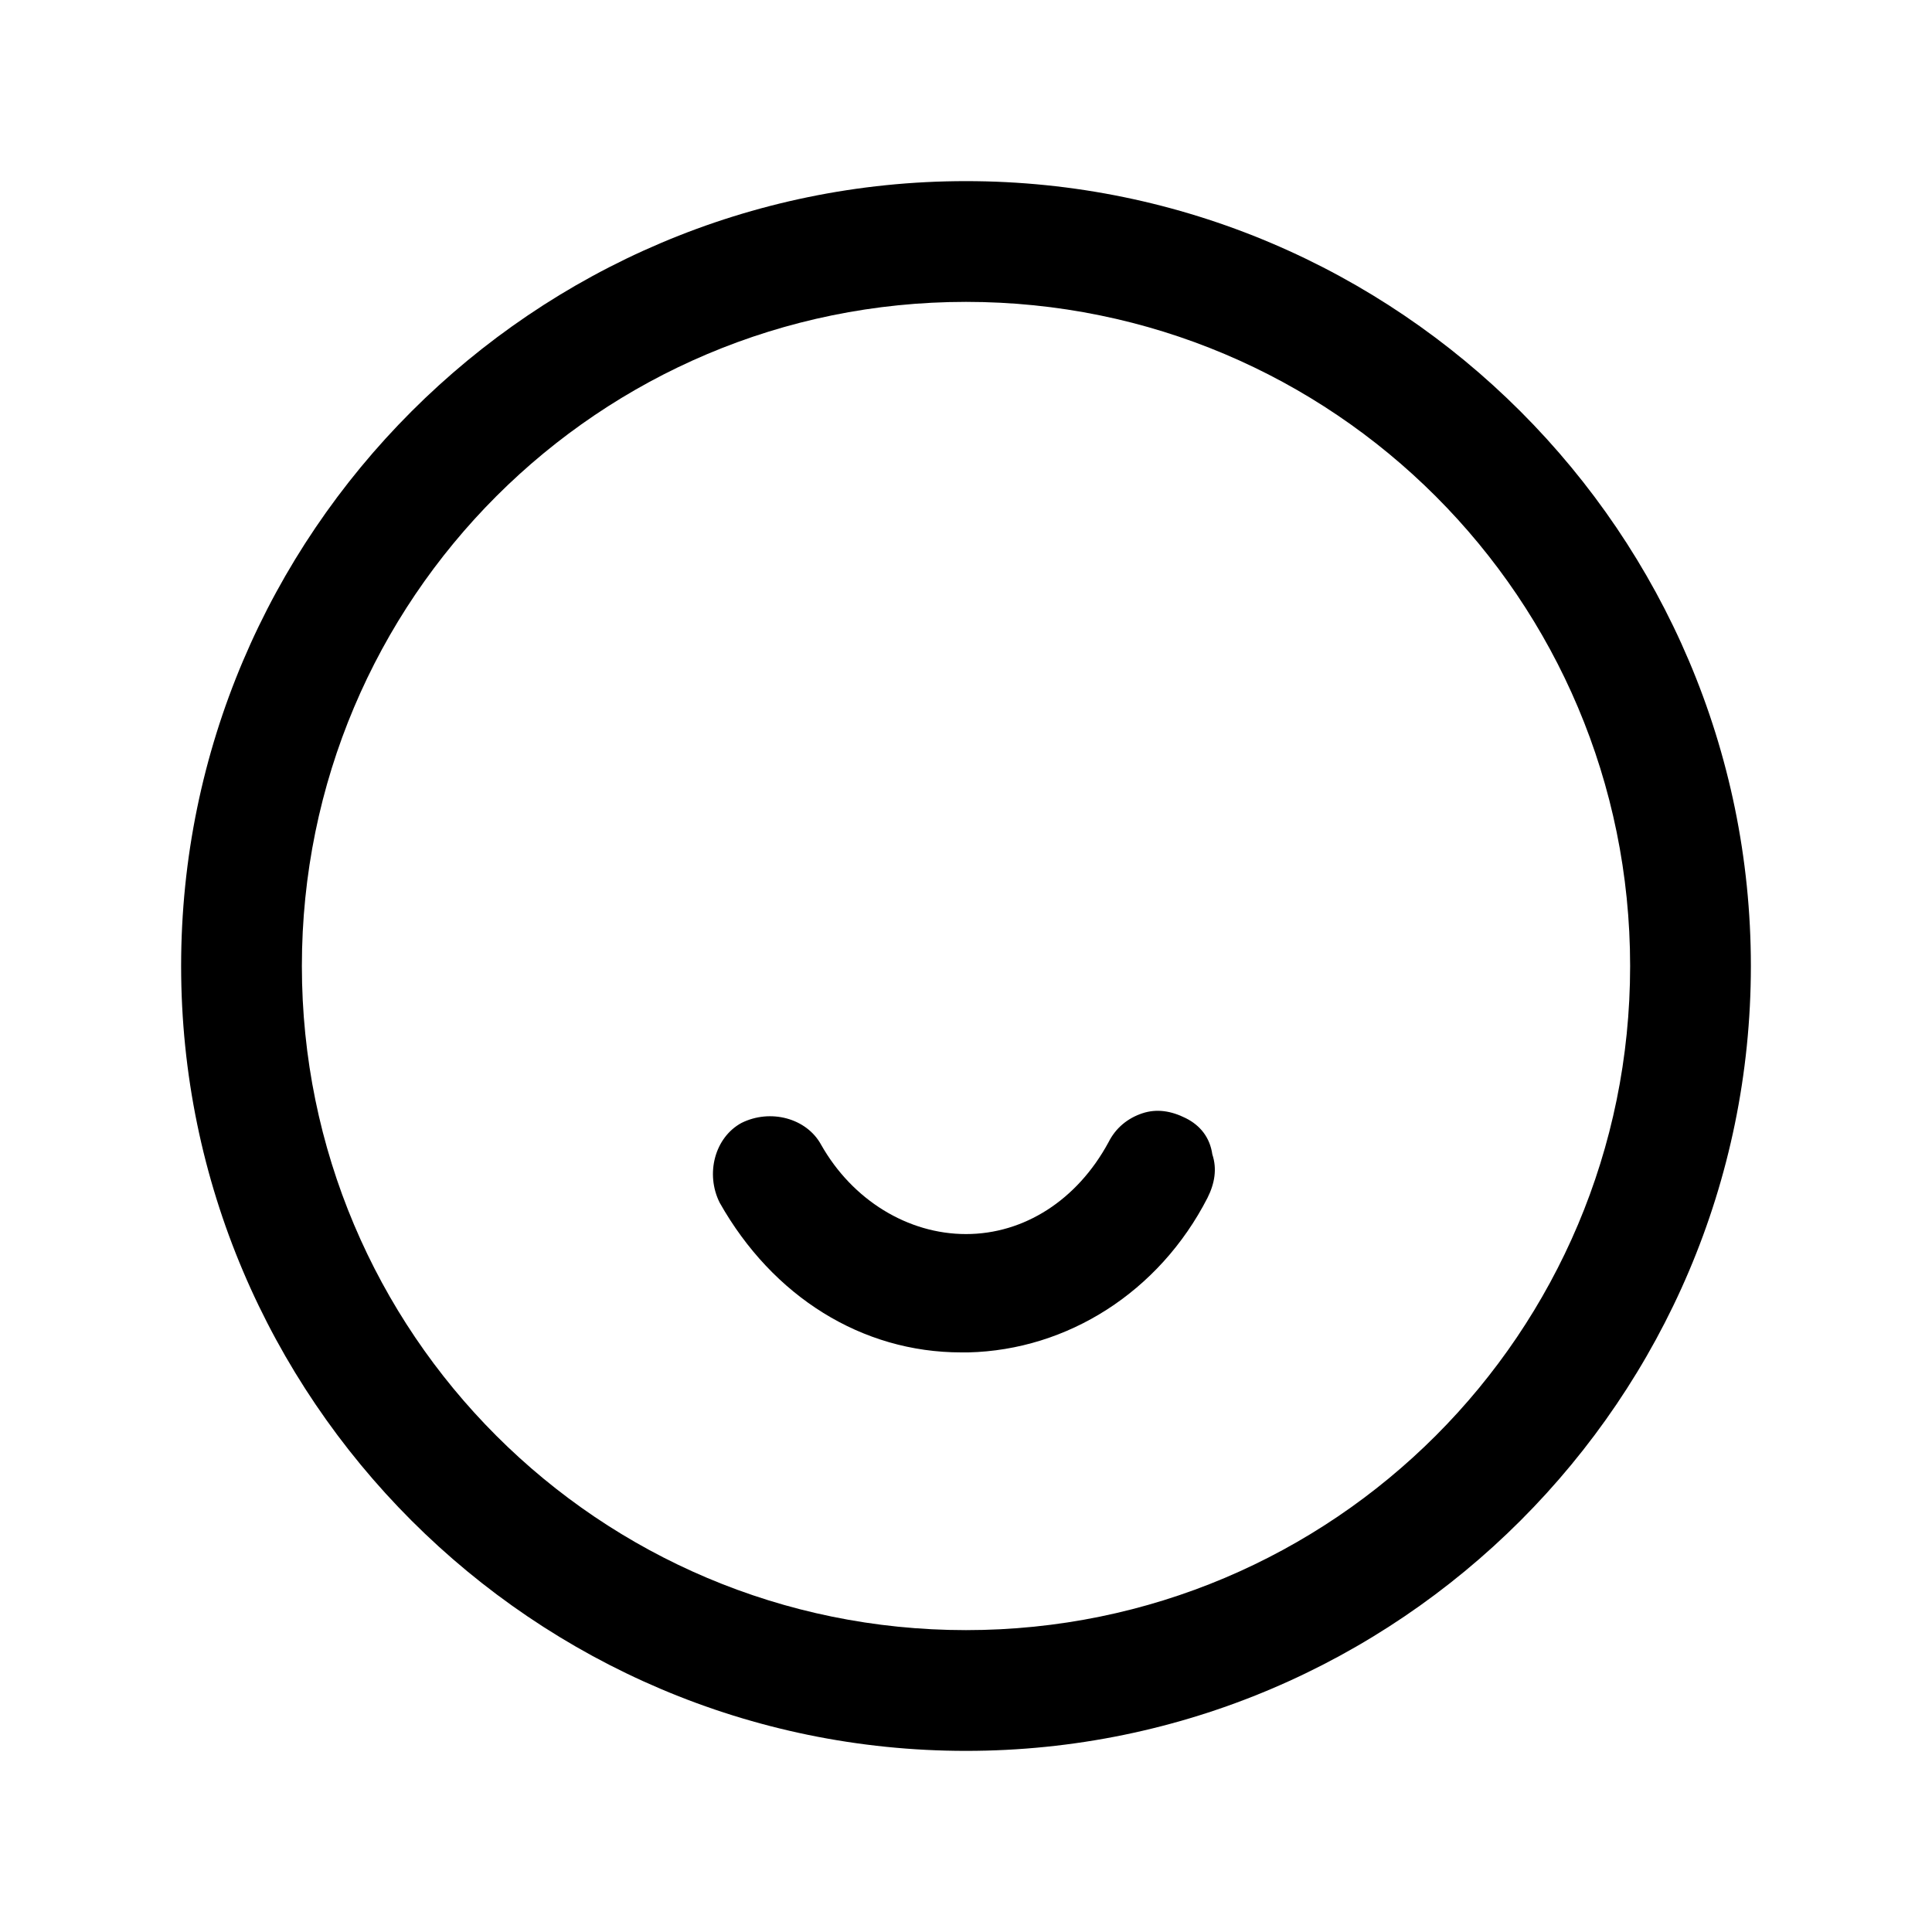 <?xml version="1.0" standalone="no"?><!DOCTYPE svg PUBLIC "-//W3C//DTD SVG 1.1//EN" "http://www.w3.org/Graphics/SVG/1.1/DTD/svg11.dtd"><svg t="1653384527663" class="icon" viewBox="0 0 1024 1024" version="1.1" xmlns="http://www.w3.org/2000/svg" p-id="4907" xmlns:xlink="http://www.w3.org/1999/xlink" width="200" height="200"><defs><style type="text/css">@font-face { font-family: feedback-iconfont; src: url("//at.alicdn.com/t/font_1031158_u69w8yhxdu.woff2?t=1630033759944") format("woff2"), url("//at.alicdn.com/t/font_1031158_u69w8yhxdu.woff?t=1630033759944") format("woff"), url("//at.alicdn.com/t/font_1031158_u69w8yhxdu.ttf?t=1630033759944") format("truetype"); }
</style></defs><path d="M628.48 592.64c-7.68-3.84-15.36-5.12-23.04-2.56-7.68 2.56-14.08 7.68-17.92 15.36-16.64 30.72-44.8 48.64-75.52 48.64-30.72 0-60.16-17.92-76.8-47.36-7.68-14.08-26.88-19.2-42.24-11.52-14.08 7.68-19.2 26.88-11.52 42.24 28.16 49.92 75.52 79.36 128 79.36h3.84c52.48-1.28 101.12-32 126.72-81.92 3.84-7.68 5.12-15.36 2.56-23.04-1.28-8.96-6.4-15.36-14.08-19.2z" p-id="4908"></path><path d="M512 96C282.88 96 96 282.88 96 512S282.88 928 512 928 928 741.12 928 512 741.12 96 512 96z m0 768c-194.56 0-352-157.44-352-352S317.44 160 512 160 864 317.44 864 512 706.56 864 512 864z" p-id="4909"></path></svg>